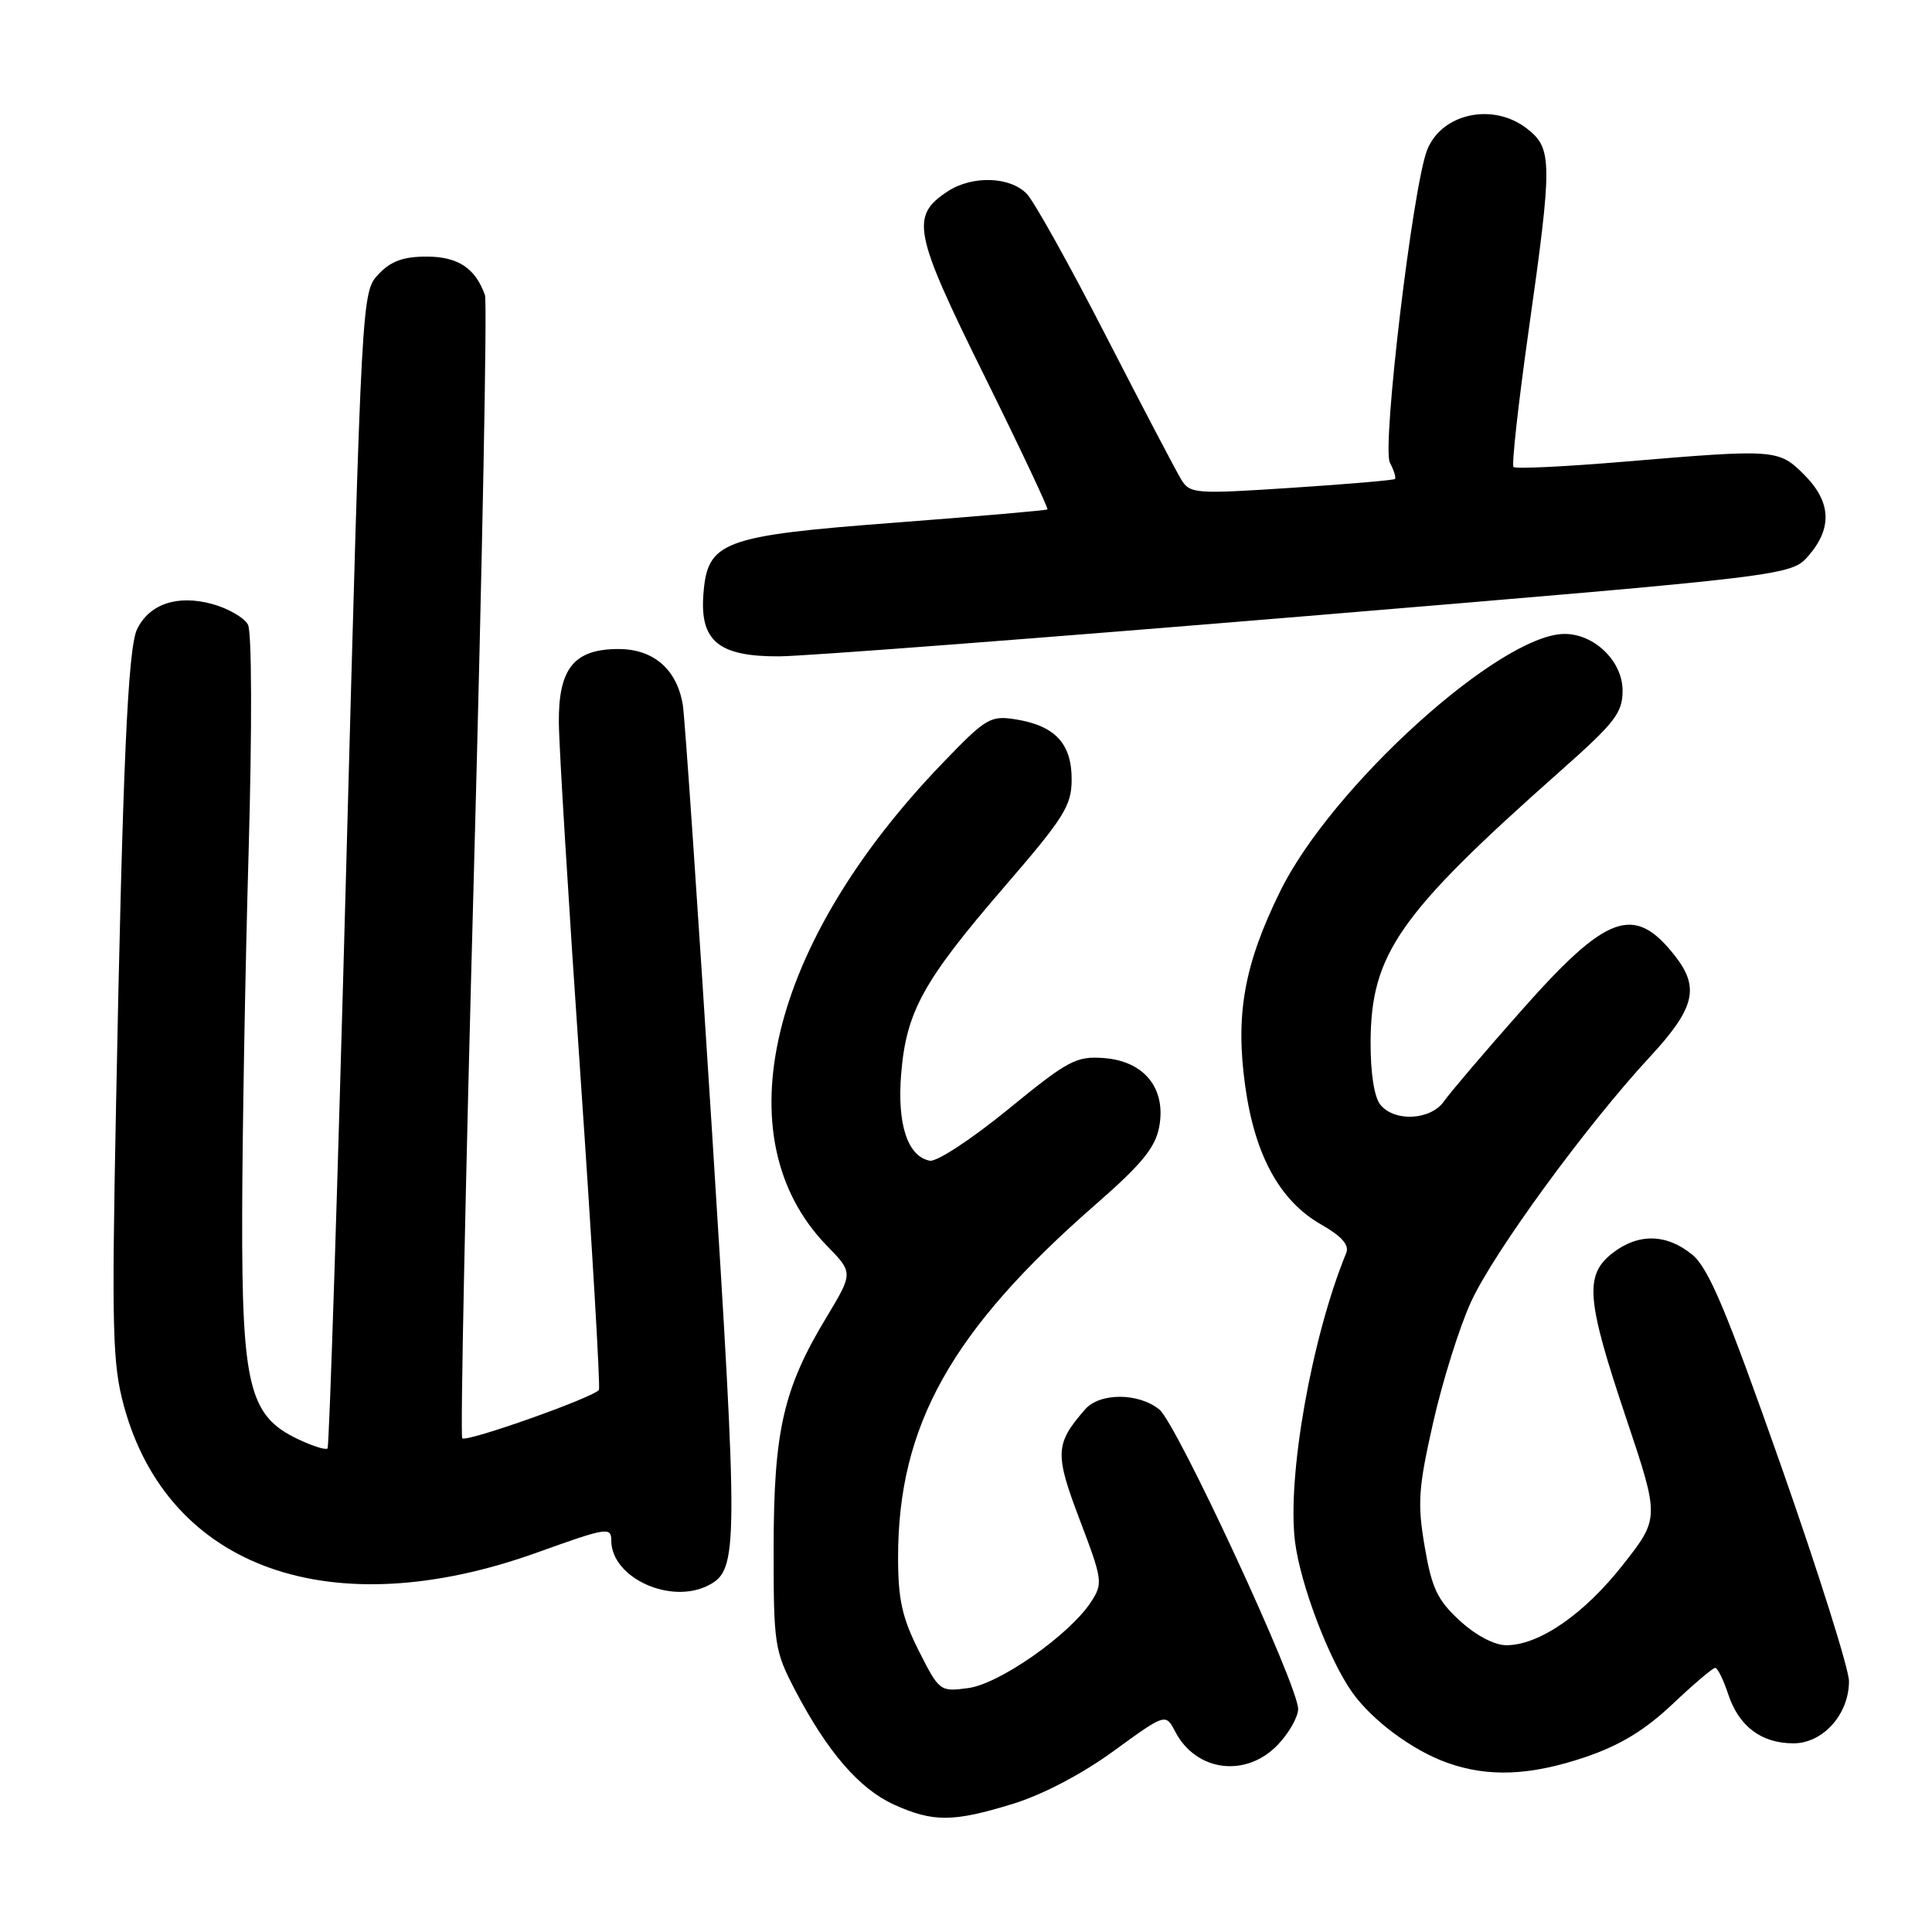 <?xml version="1.0" encoding="UTF-8" standalone="no"?>
<!DOCTYPE svg PUBLIC "-//W3C//DTD SVG 1.1//EN" "http://www.w3.org/Graphics/SVG/1.1/DTD/svg11.dtd" >
<svg xmlns="http://www.w3.org/2000/svg" xmlns:xlink="http://www.w3.org/1999/xlink" version="1.1" viewBox="0 0 256 256">
 <g >
 <path fill="currentColor"
d=" M 134.27 239.00 C 138.19 237.79 143.44 235.03 147.59 232.00 C 154.45 227.01 154.45 227.01 155.74 229.48 C 158.51 234.76 165.10 235.59 169.31 231.20 C 170.79 229.65 172.00 227.52 172.01 226.45 C 172.02 223.34 155.95 188.68 153.62 186.77 C 150.87 184.53 145.73 184.52 143.78 186.75 C 139.80 191.32 139.73 192.60 143.07 201.38 C 146.11 209.39 146.17 209.81 144.55 212.29 C 141.69 216.64 132.44 223.13 128.29 223.68 C 124.55 224.18 124.46 224.11 121.75 218.75 C 119.54 214.36 119.00 211.94 119.00 206.36 C 119.00 188.88 126.07 176.27 145.22 159.56 C 151.28 154.27 153.08 152.07 153.60 149.32 C 154.55 144.24 151.63 140.60 146.28 140.20 C 142.60 139.92 141.53 140.49 133.56 147.01 C 128.77 150.92 124.12 153.98 123.20 153.80 C 120.26 153.23 118.86 148.98 119.41 142.29 C 120.08 134.05 122.35 129.95 133.03 117.57 C 141.04 108.29 142.00 106.76 142.00 103.25 C 142.00 98.53 139.80 96.17 134.64 95.33 C 131.23 94.78 130.68 95.10 124.90 101.11 C 101.86 125.02 95.68 150.81 109.58 165.08 C 113.06 168.65 113.06 168.65 109.49 174.58 C 103.80 184.01 102.53 189.57 102.51 205.00 C 102.50 217.95 102.62 218.72 105.38 224.00 C 109.64 232.14 113.88 237.04 118.44 239.11 C 123.64 241.47 126.31 241.46 134.27 239.00 Z  M 210.05 232.83 C 214.65 231.27 217.94 229.27 221.59 225.83 C 224.40 223.17 226.95 221.00 227.27 221.00 C 227.59 221.00 228.36 222.57 229.00 224.50 C 230.41 228.76 233.39 231.00 237.65 231.00 C 241.55 231.00 245.00 227.15 245.00 222.78 C 245.00 221.16 240.94 208.29 235.98 194.17 C 228.74 173.60 226.41 168.05 224.23 166.25 C 220.82 163.45 217.05 163.39 213.63 166.07 C 209.93 168.98 210.20 172.21 215.46 187.87 C 219.91 201.15 219.91 201.15 215.05 207.34 C 209.90 213.89 203.95 218.00 199.60 218.00 C 198.03 218.00 195.55 216.70 193.43 214.75 C 190.46 212.02 189.72 210.45 188.78 204.95 C 187.80 199.19 187.93 197.19 189.91 188.45 C 191.15 182.98 193.40 175.80 194.92 172.50 C 197.94 165.92 210.17 149.17 218.62 140.04 C 224.58 133.60 225.26 130.87 221.92 126.63 C 216.53 119.77 212.94 121.06 201.52 133.98 C 196.72 139.40 192.14 144.78 191.34 145.92 C 189.59 148.43 184.82 148.70 182.92 146.40 C 182.10 145.42 181.60 142.24 181.61 138.15 C 181.65 126.41 185.32 121.16 206.75 102.17 C 214.00 95.75 215.00 94.46 215.00 91.50 C 215.00 87.63 211.28 84.00 207.32 84.00 C 198.79 84.00 176.42 104.24 169.61 118.14 C 164.85 127.84 163.67 134.42 165.00 143.93 C 166.27 153.08 169.59 159.14 175.04 162.24 C 177.76 163.79 178.81 164.97 178.39 166.00 C 173.79 177.22 170.52 195.71 171.60 204.31 C 172.32 209.98 176.09 219.90 179.18 224.25 C 181.82 227.97 187.19 231.95 191.75 233.57 C 197.20 235.52 202.75 235.29 210.05 232.83 Z  M 93.96 210.02 C 97.82 207.96 97.84 205.25 94.35 150.00 C 92.49 120.57 90.75 95.12 90.48 93.43 C 89.71 88.70 86.61 86.00 81.96 86.00 C 76.07 86.00 73.99 88.56 74.05 95.75 C 74.07 98.91 75.36 119.95 76.91 142.50 C 78.46 165.05 79.56 183.80 79.36 184.16 C 78.83 185.11 61.81 191.15 61.25 190.58 C 60.98 190.31 61.68 156.49 62.80 115.41 C 63.91 74.32 64.57 39.99 64.26 39.11 C 63.00 35.53 60.68 34.00 56.52 34.00 C 53.43 34.00 51.77 34.61 50.14 36.35 C 47.93 38.70 47.92 39.00 45.87 115.10 C 44.74 157.12 43.63 191.69 43.40 191.93 C 43.16 192.17 41.38 191.60 39.43 190.67 C 33.02 187.61 32.04 183.63 32.09 161.00 C 32.11 150.28 32.49 128.68 32.94 113.00 C 33.41 96.50 33.37 83.78 32.86 82.78 C 32.37 81.84 30.21 80.60 28.07 80.02 C 23.49 78.78 19.80 80.03 18.17 83.36 C 16.94 85.88 16.25 101.40 15.37 146.77 C 14.79 176.24 14.91 180.76 16.41 186.27 C 22.28 207.86 43.94 215.53 71.25 205.69 C 80.40 202.40 81.00 202.30 81.00 204.14 C 81.00 209.09 88.95 212.70 93.96 210.02 Z  M 173.43 81.61 C 237.36 76.28 237.36 76.28 239.68 73.59 C 242.82 69.94 242.62 66.47 239.08 62.92 C 235.67 59.51 235.30 59.49 215.27 61.17 C 207.44 61.83 200.81 62.15 200.55 61.88 C 200.28 61.62 201.18 53.55 202.53 43.96 C 205.72 21.44 205.71 19.70 202.37 17.07 C 197.88 13.54 191.03 14.99 189.10 19.88 C 187.20 24.71 183.08 59.28 184.17 61.31 C 184.71 62.33 185.01 63.31 184.83 63.47 C 184.65 63.63 178.48 64.16 171.11 64.64 C 158.29 65.48 157.68 65.43 156.50 63.51 C 155.83 62.40 151.34 53.85 146.54 44.50 C 141.74 35.15 137.02 26.68 136.06 25.69 C 133.84 23.38 128.84 23.22 125.57 25.36 C 120.60 28.62 121.03 30.78 130.40 49.73 C 135.17 59.37 138.94 67.37 138.79 67.50 C 138.63 67.63 129.57 68.42 118.65 69.25 C 95.62 71.00 93.72 71.72 93.20 78.80 C 92.74 84.96 95.26 87.01 103.25 86.97 C 106.69 86.95 138.27 84.53 173.43 81.61 Z "/>
</g>
</svg>